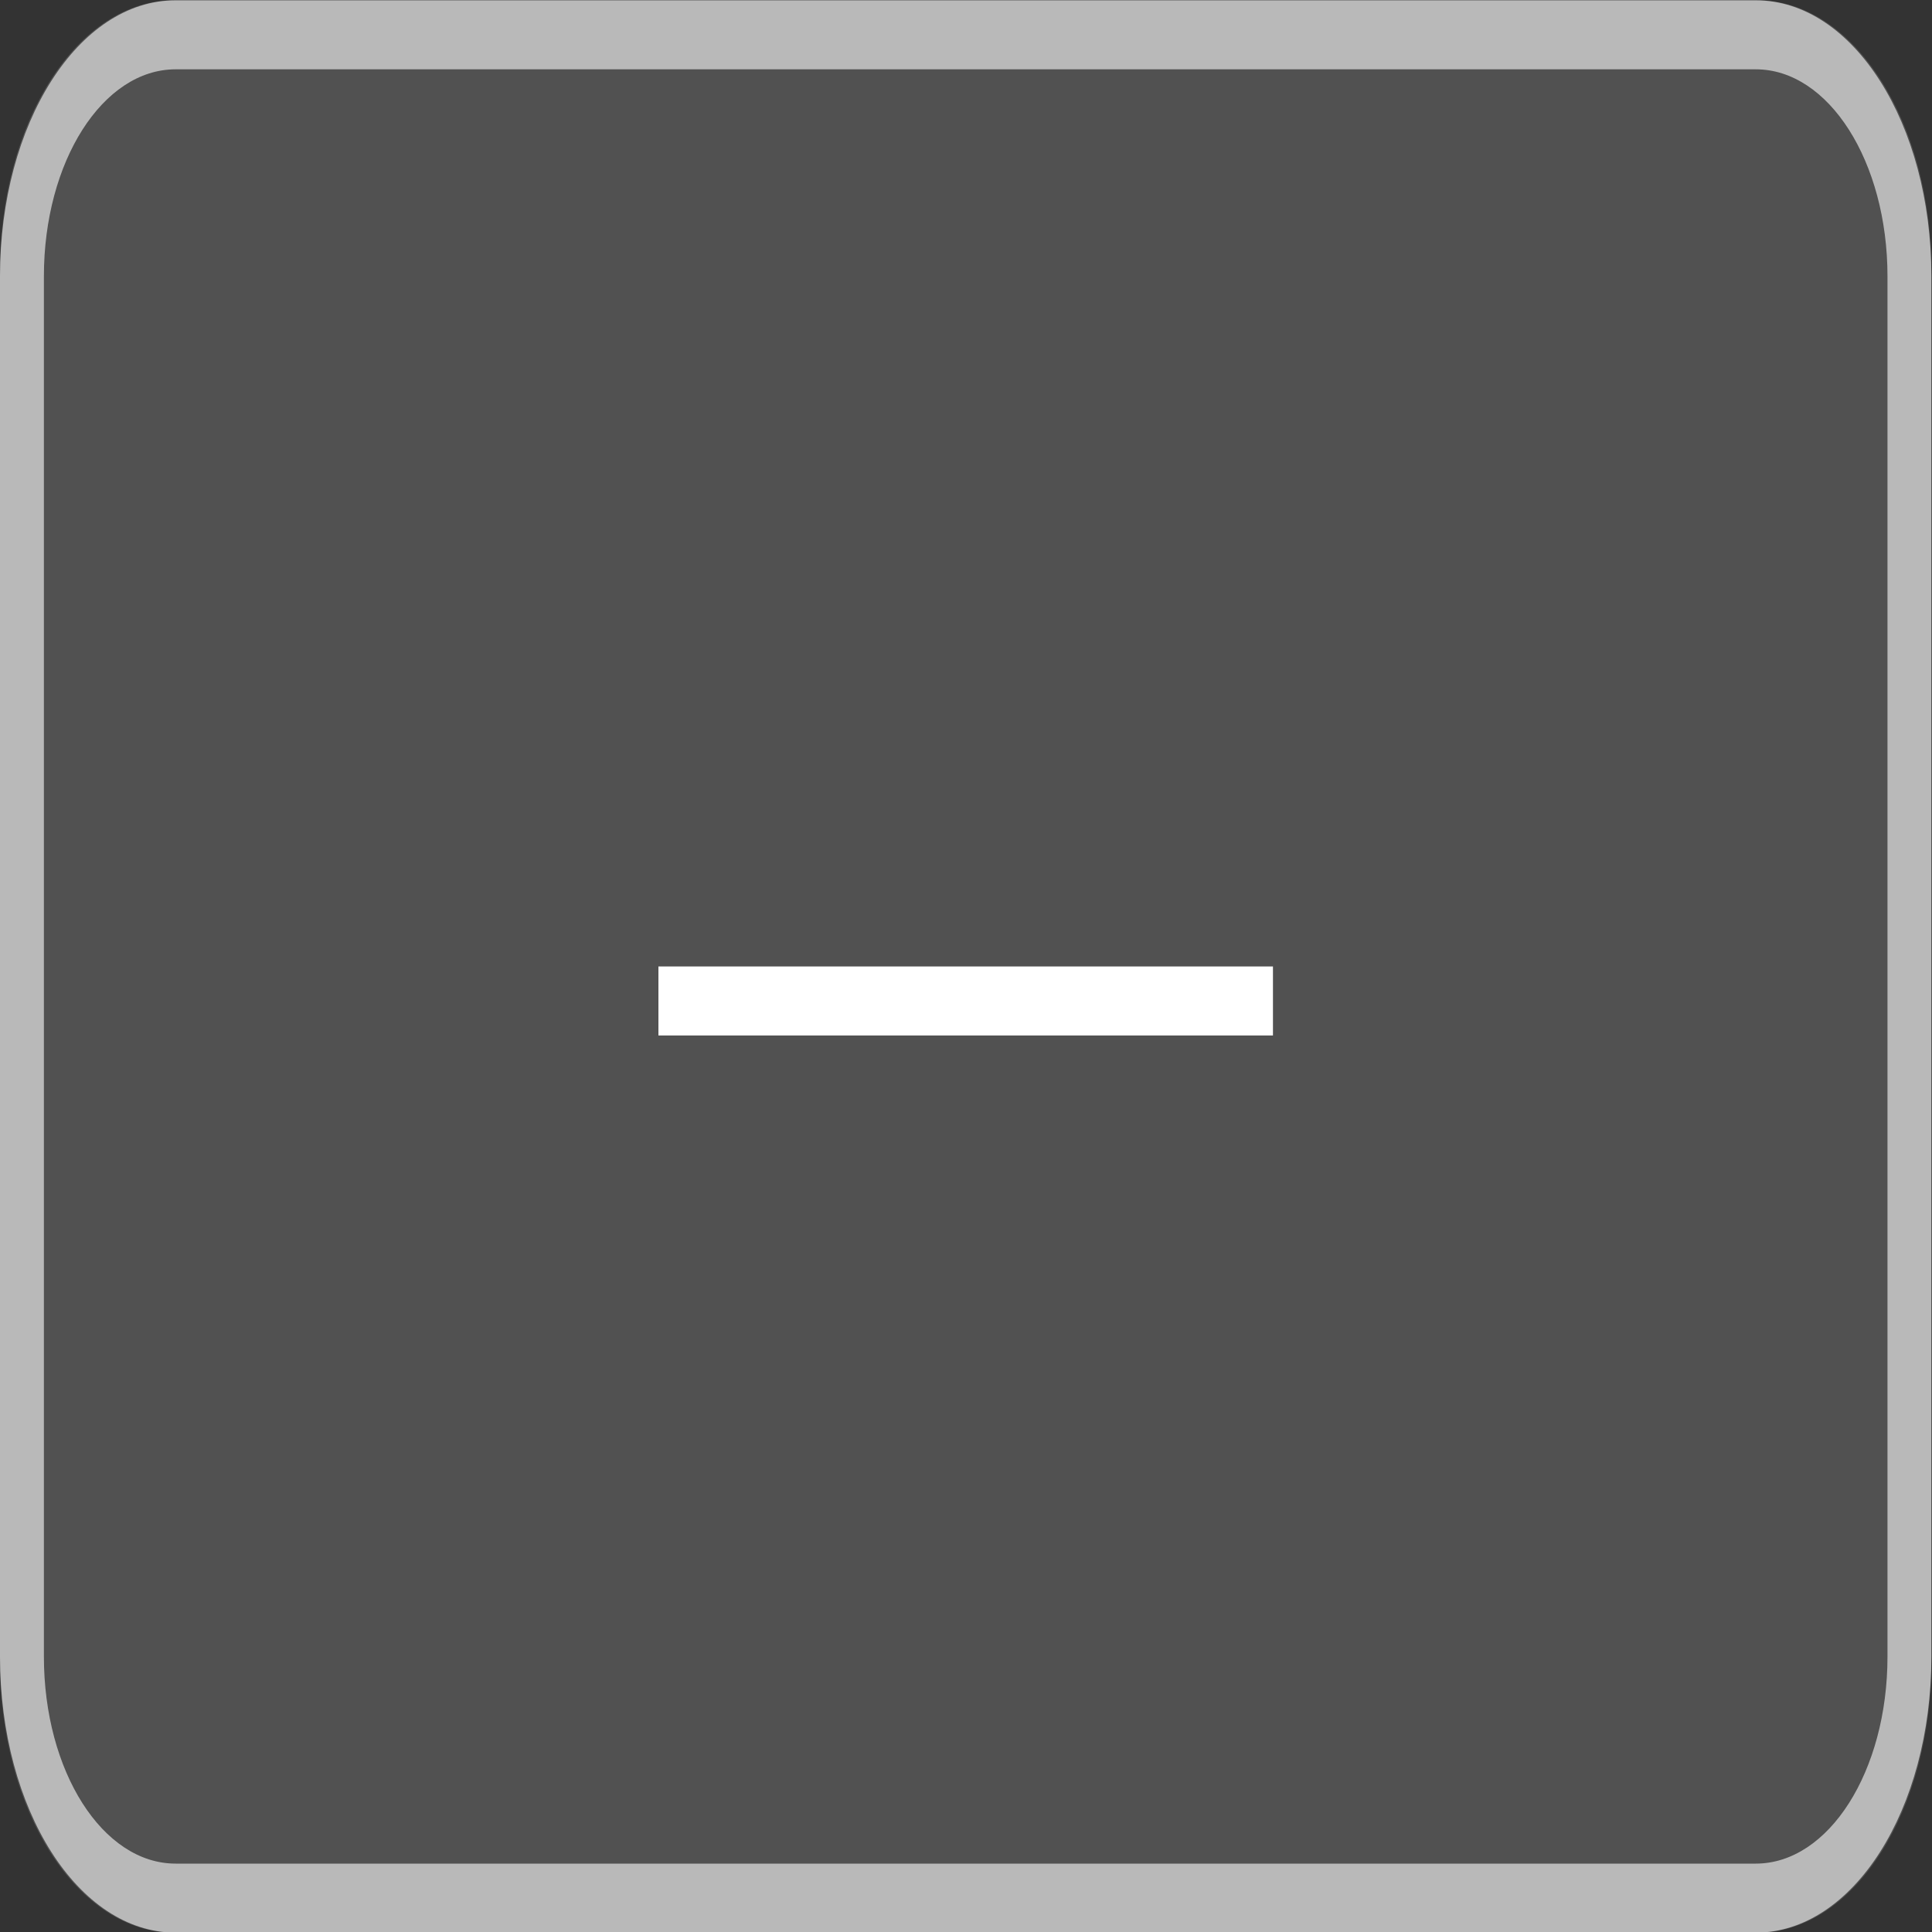 <?xml version="1.0" encoding="UTF-8" standalone="no"?>
<svg viewBox="0 0 50 50"
 xmlns="http://www.w3.org/2000/svg" xmlns:xlink="http://www.w3.org/1999/xlink"  version="1.2" baseProfile="tiny">
<rect x="0" y="0" width="50" height="50" fill="#333333" stroke="none"/>
<title>Qt SVG Document</title>
<desc>Generated with Qt</desc>
<defs>
</defs>
<g fill="none" stroke="black" stroke-width="1" fill-rule="evenodd" stroke-linecap="square" stroke-linejoin="bevel" >

<g fill="#ffffff" fill-opacity="1" stroke="none" transform="matrix(1.136,0,0,1.786,0,-50)"
font-family="Noto Sans" font-size="10" font-weight="400" font-style="normal" 
opacity="0.15" >
<path vector-effect="none" fill-rule="evenodd" d="M0,31.92 C0,29.755 1.773,28 3.96,28 L40.04,28 C42.227,28 44,29.755 44,31.92 L44,52.08 C44,54.245 42.227,56 40.04,56 L3.96,56 C1.773,56 0,54.245 0,52.08 L0,31.92"/>
</g>

<g fill="#ffffff" fill-opacity="1" stroke="none" transform="matrix(1.136,0,0,1.786,0,-50)"
font-family="Noto Sans" font-size="10" font-weight="400" font-style="normal" 
opacity="0.6" >
<path vector-effect="none" fill-rule="nonzero" d="M4,28 C1.784,28 0,29.784 0,32 L0,52 C0,54.216 1.784,56 4,56 L40,56 C42.216,56 44,54.216 44,52 L44,32 C44,29.784 42.216,28 40,28 L4,28 M4,29 L40,29 C41.662,29 43,30.338 43,32 L43,52 C43,53.662 41.662,55 40,55 L4,55 C2.338,55 1,53.662 1,52 L1,32 C1,30.338 2.338,29 4,29 "/>
</g>

<g fill="#ffffff" fill-opacity="1" stroke="none" transform="matrix(1.136,0,0,1.786,0,-50)"
font-family="Noto Sans" font-size="10" font-weight="400" font-style="normal" 
>
<rect x="15" y="42" width="14" height="1"/>
</g>

<g fill="none" stroke="#000000" stroke-opacity="1" stroke-width="1" stroke-linecap="square" stroke-linejoin="bevel" transform="matrix(1,0,0,1,0,0)"
font-family="Noto Sans" font-size="10" font-weight="400" font-style="normal" 
>
</g>
</g>
</svg>
